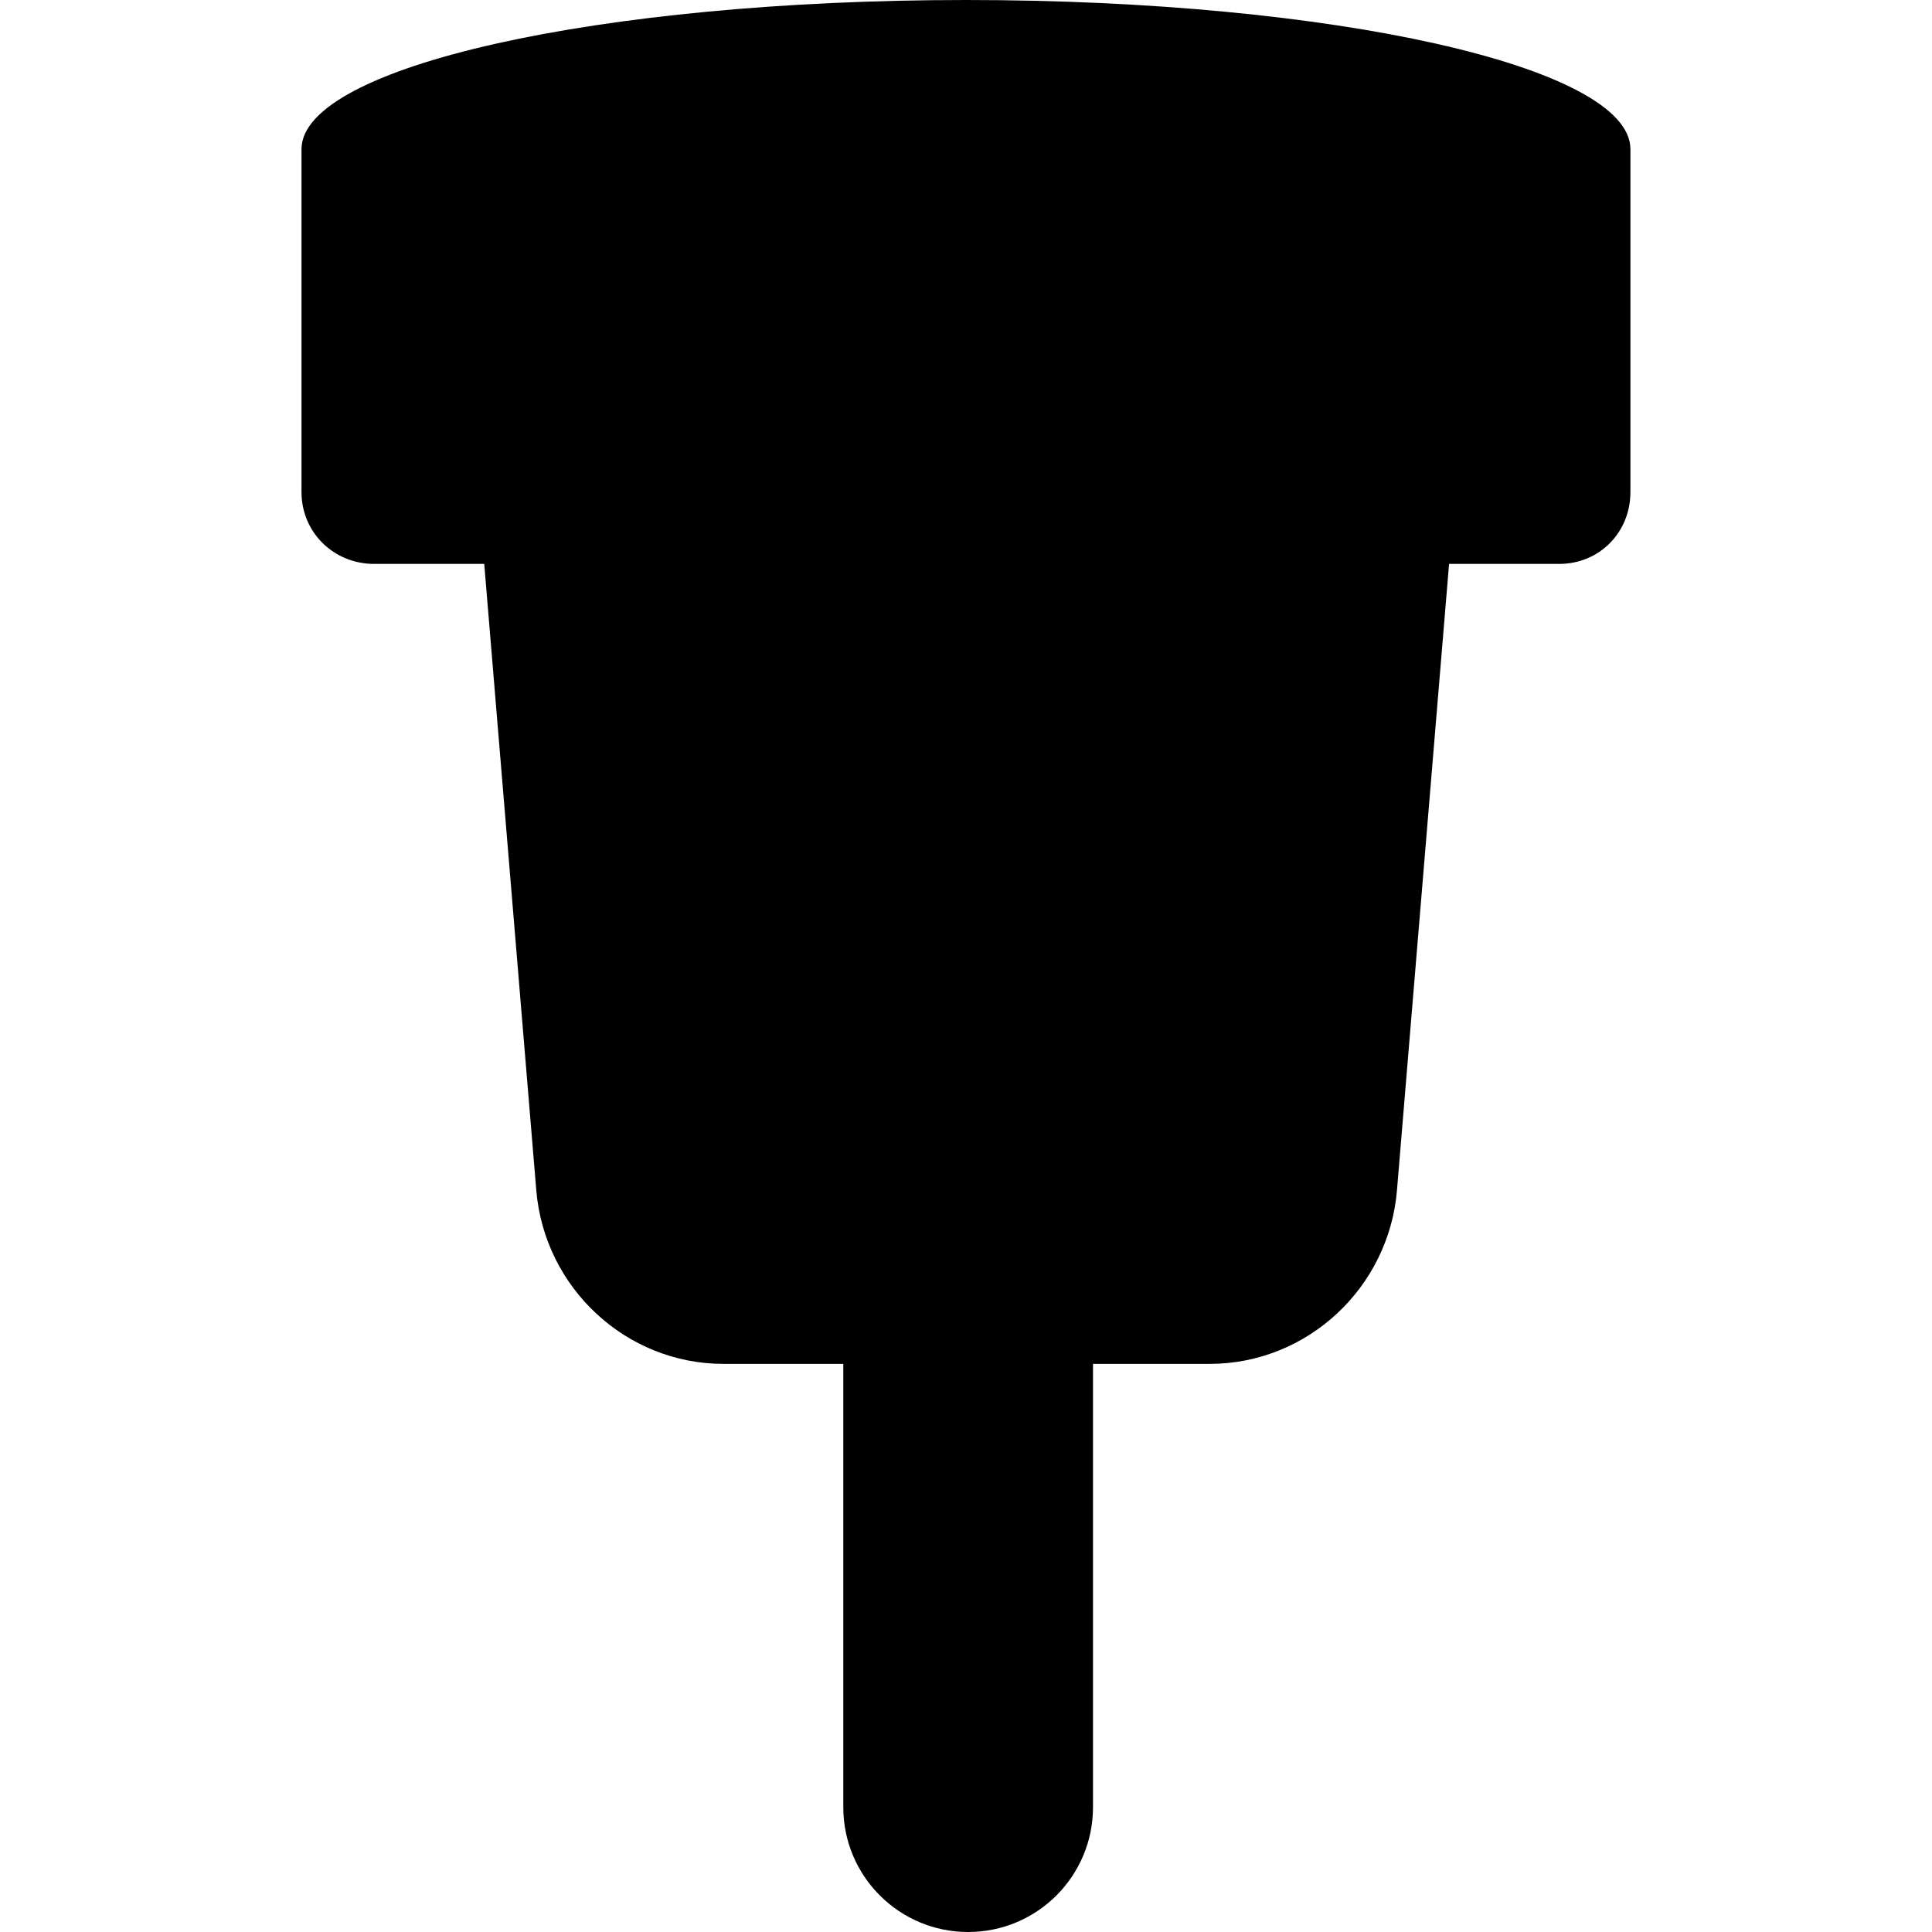 <?xml version="1.0" encoding="iso-8859-1"?>
<!-- Generator: Adobe Illustrator 16.0.0, SVG Export Plug-In . SVG Version: 6.00 Build 0)  -->
<!DOCTYPE svg PUBLIC "-//W3C//DTD SVG 1.1//EN" "http://www.w3.org/Graphics/SVG/1.1/DTD/svg11.dtd">
<svg version="1.1" id="Capa_1" xmlns="http://www.w3.org/2000/svg" xmlns:xlink="http://www.w3.org/1999/xlink" x="0px" y="0px"
	 width="45.875px" height="45.875px" viewBox="0 0 45.875 45.875" style="enable-background:new 0 0 45.875 45.875;"
	 xml:space="preserve">
<g>
	<path d="M22.939,0c-8.73,0-15.78,1.585-15.78,3.542v8.141c0,0.96,0.766,1.707,1.725,1.707h2.614l1.236,14.872
		c0.192,2.313,2.126,4.123,4.445,4.123h2.845v10.526c0,1.638,1.327,2.964,2.964,2.964c1.638,0,2.965-1.326,2.965-2.964V32.385h2.772
		c2.32,0,4.254-1.81,4.446-4.123l1.237-14.872h2.613c0.957,0,1.693-0.747,1.693-1.707V3.542C38.717,1.585,31.667,0,22.939,0z"/>
</g>
<g>
</g>
<g>
</g>
<g>
</g>
<g>
</g>
<g>
</g>
<g>
</g>
<g>
</g>
<g>
</g>
<g>
</g>
<g>
</g>
<g>
</g>
<g>
</g>
<g>
</g>
<g>
</g>
<g>
</g>
</svg>
